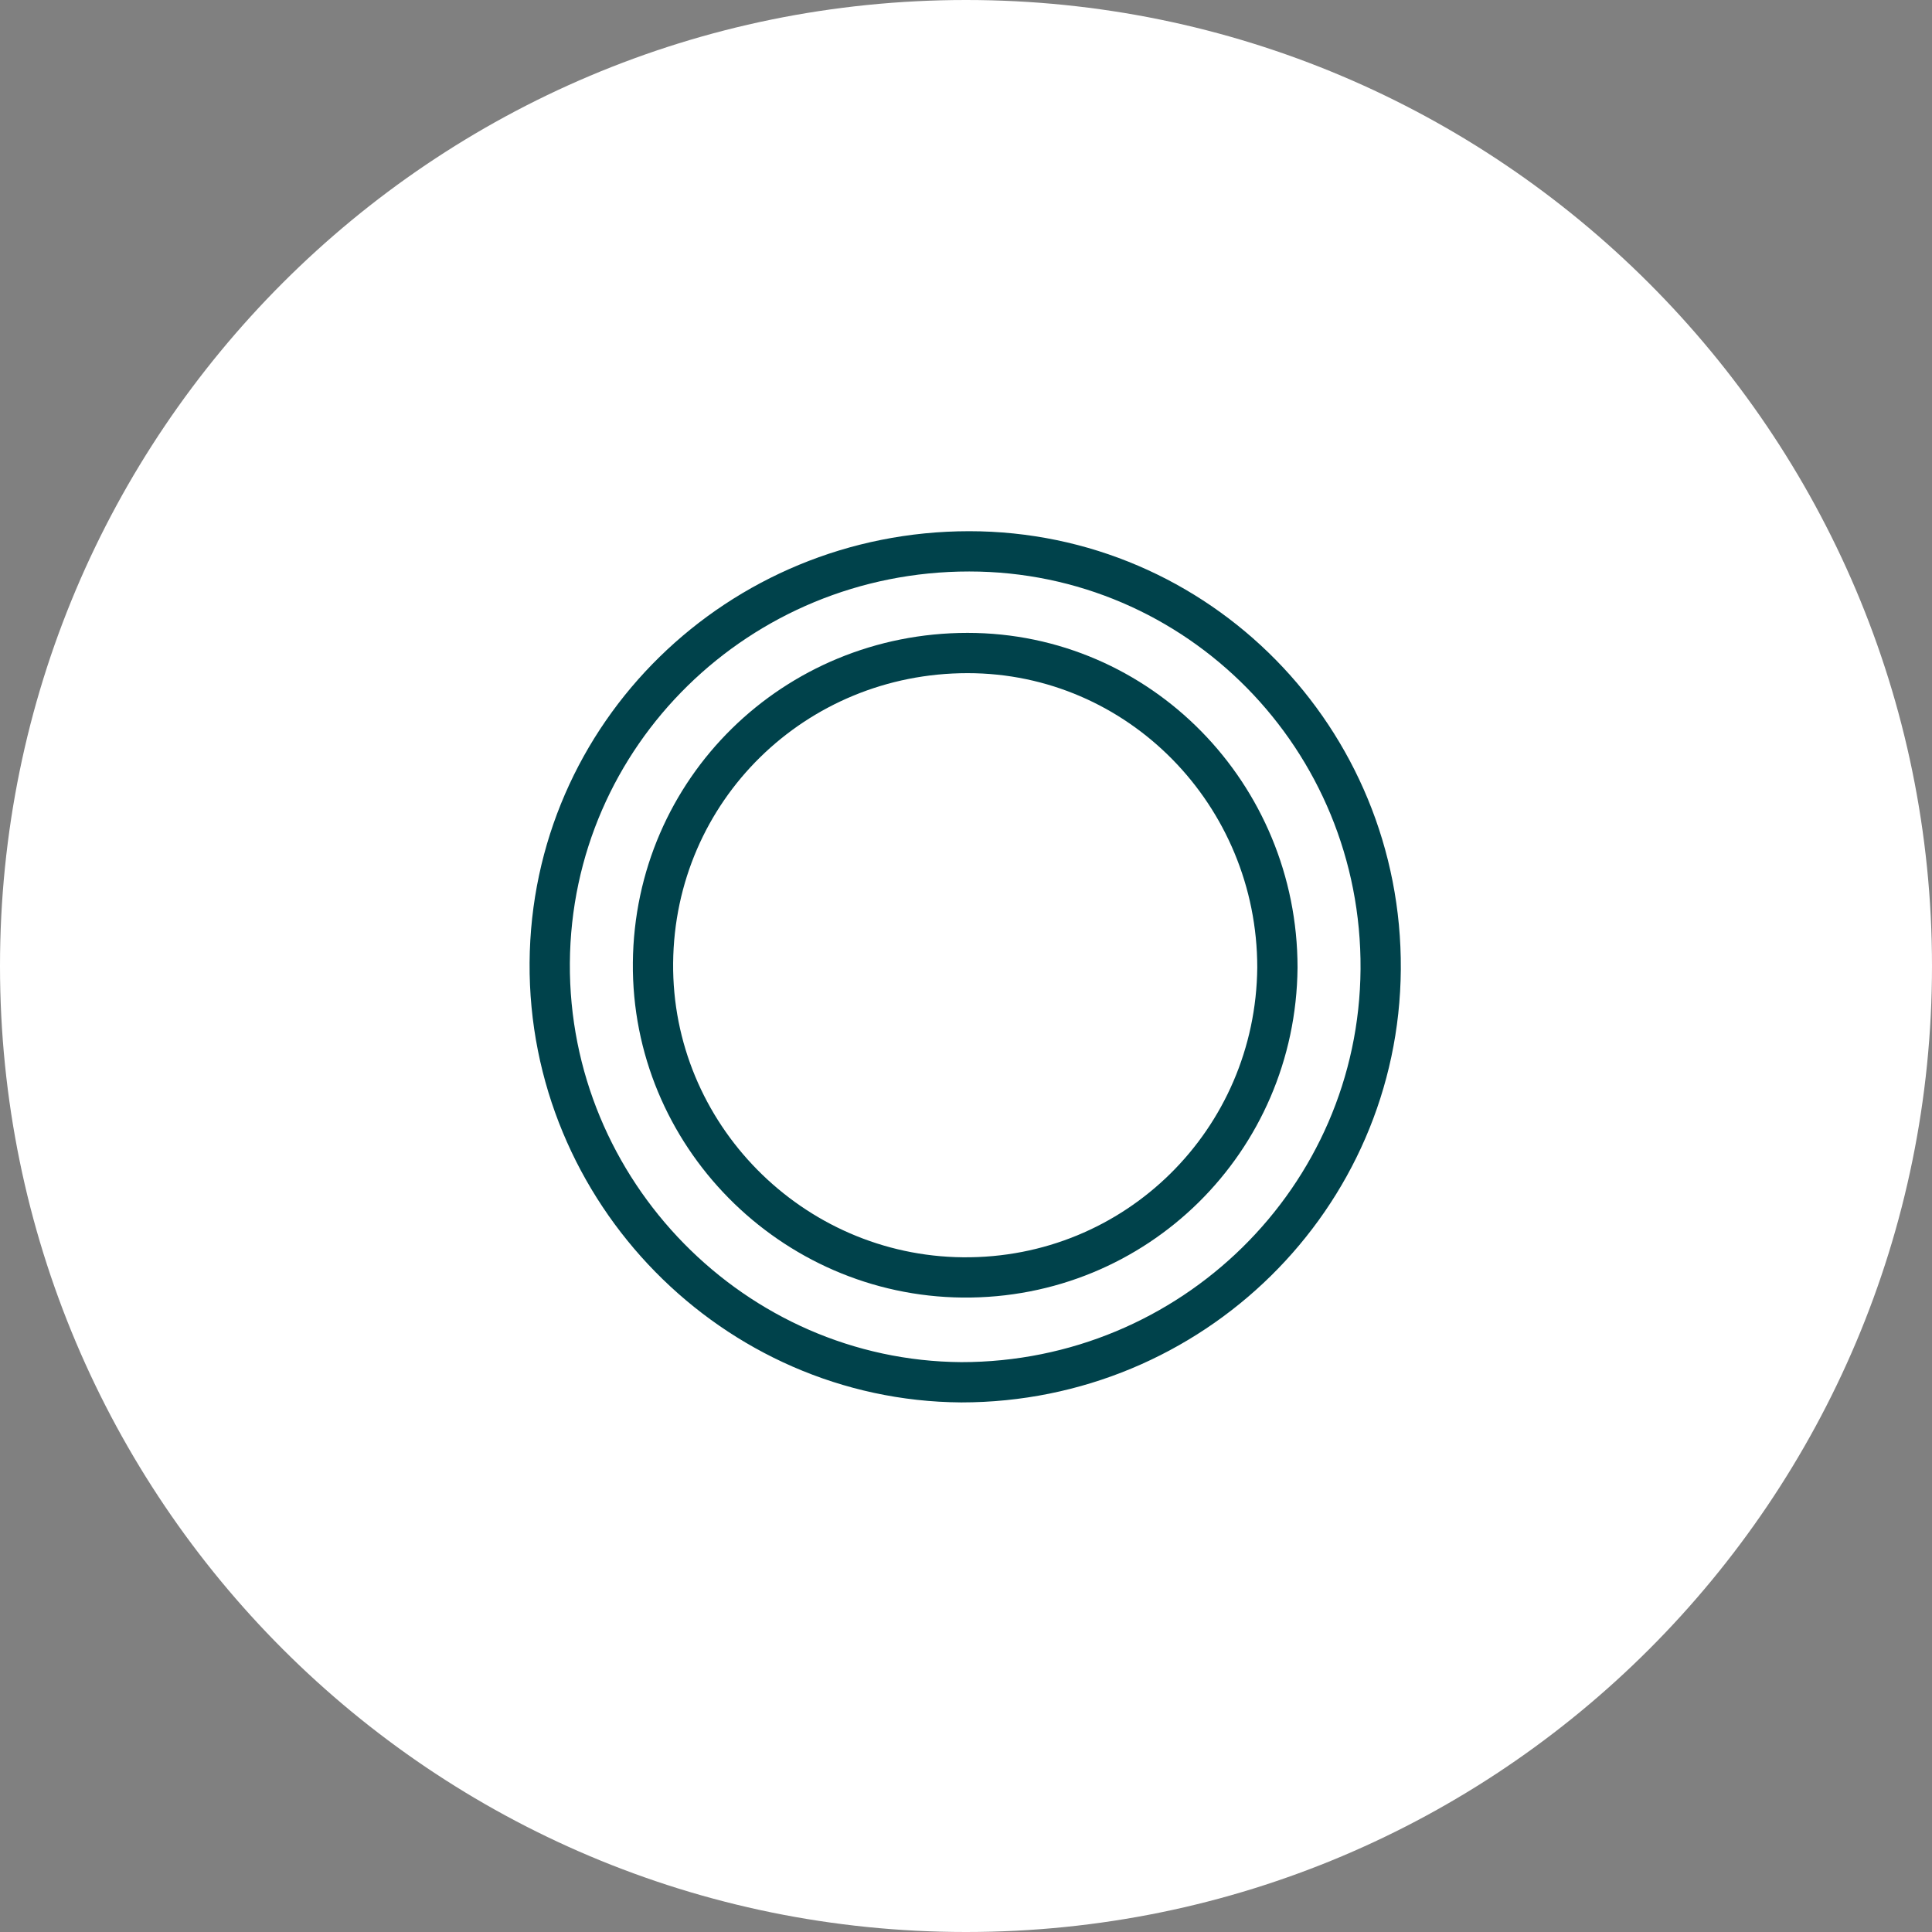 <svg width="110" height="110" viewBox="0 0 110 110" fill="none" xmlns="http://www.w3.org/2000/svg">
<rect x="0" y="0" width="110" height="110" fill="#808080" stroke="none"/>
<path d="M55 105.386C27.229 105.386 4.614 82.771 4.614 55C4.614 27.228 27.229 4.613 55 4.613C82.771 4.613 105.387 27.228 105.387 55C105.387 82.771 82.771 105.386 55 105.386Z" fill="white"/>
<path d="M55 9.227C80.239 9.227 100.773 29.762 100.773 55C100.773 80.239 80.239 100.773 55 100.773C29.762 100.773 9.227 80.239 9.227 55C9.227 29.762 29.762 9.227 55 9.227ZM55 0C24.605 0 0 24.605 0 55C0 85.395 24.605 110 55 110C85.395 110 110 85.395 110 55C110 24.605 85.304 0 55 0Z" fill="white"/>
<path d="M78.61 55.182C78.701 42.065 68.207 31.391 55.181 31.391C42.064 31.391 31.39 41.794 31.299 54.82C31.209 67.846 41.793 78.611 54.729 78.701C67.845 78.701 78.52 68.208 78.61 55.182Z" fill="white" stroke="#00424B" stroke-width="2.293" stroke-linecap="round" stroke-linejoin="round"/>
<path d="M72.73 55.091C72.73 45.231 64.86 37.18 55.09 37.18C45.23 37.18 37.27 44.959 37.179 54.819C37.089 64.589 45.049 72.64 54.819 72.731C64.679 72.821 72.64 64.951 72.73 55.091Z" fill="white" stroke="#00424B" stroke-width="2.293" stroke-linecap="round" stroke-linejoin="round"/>
</svg>
